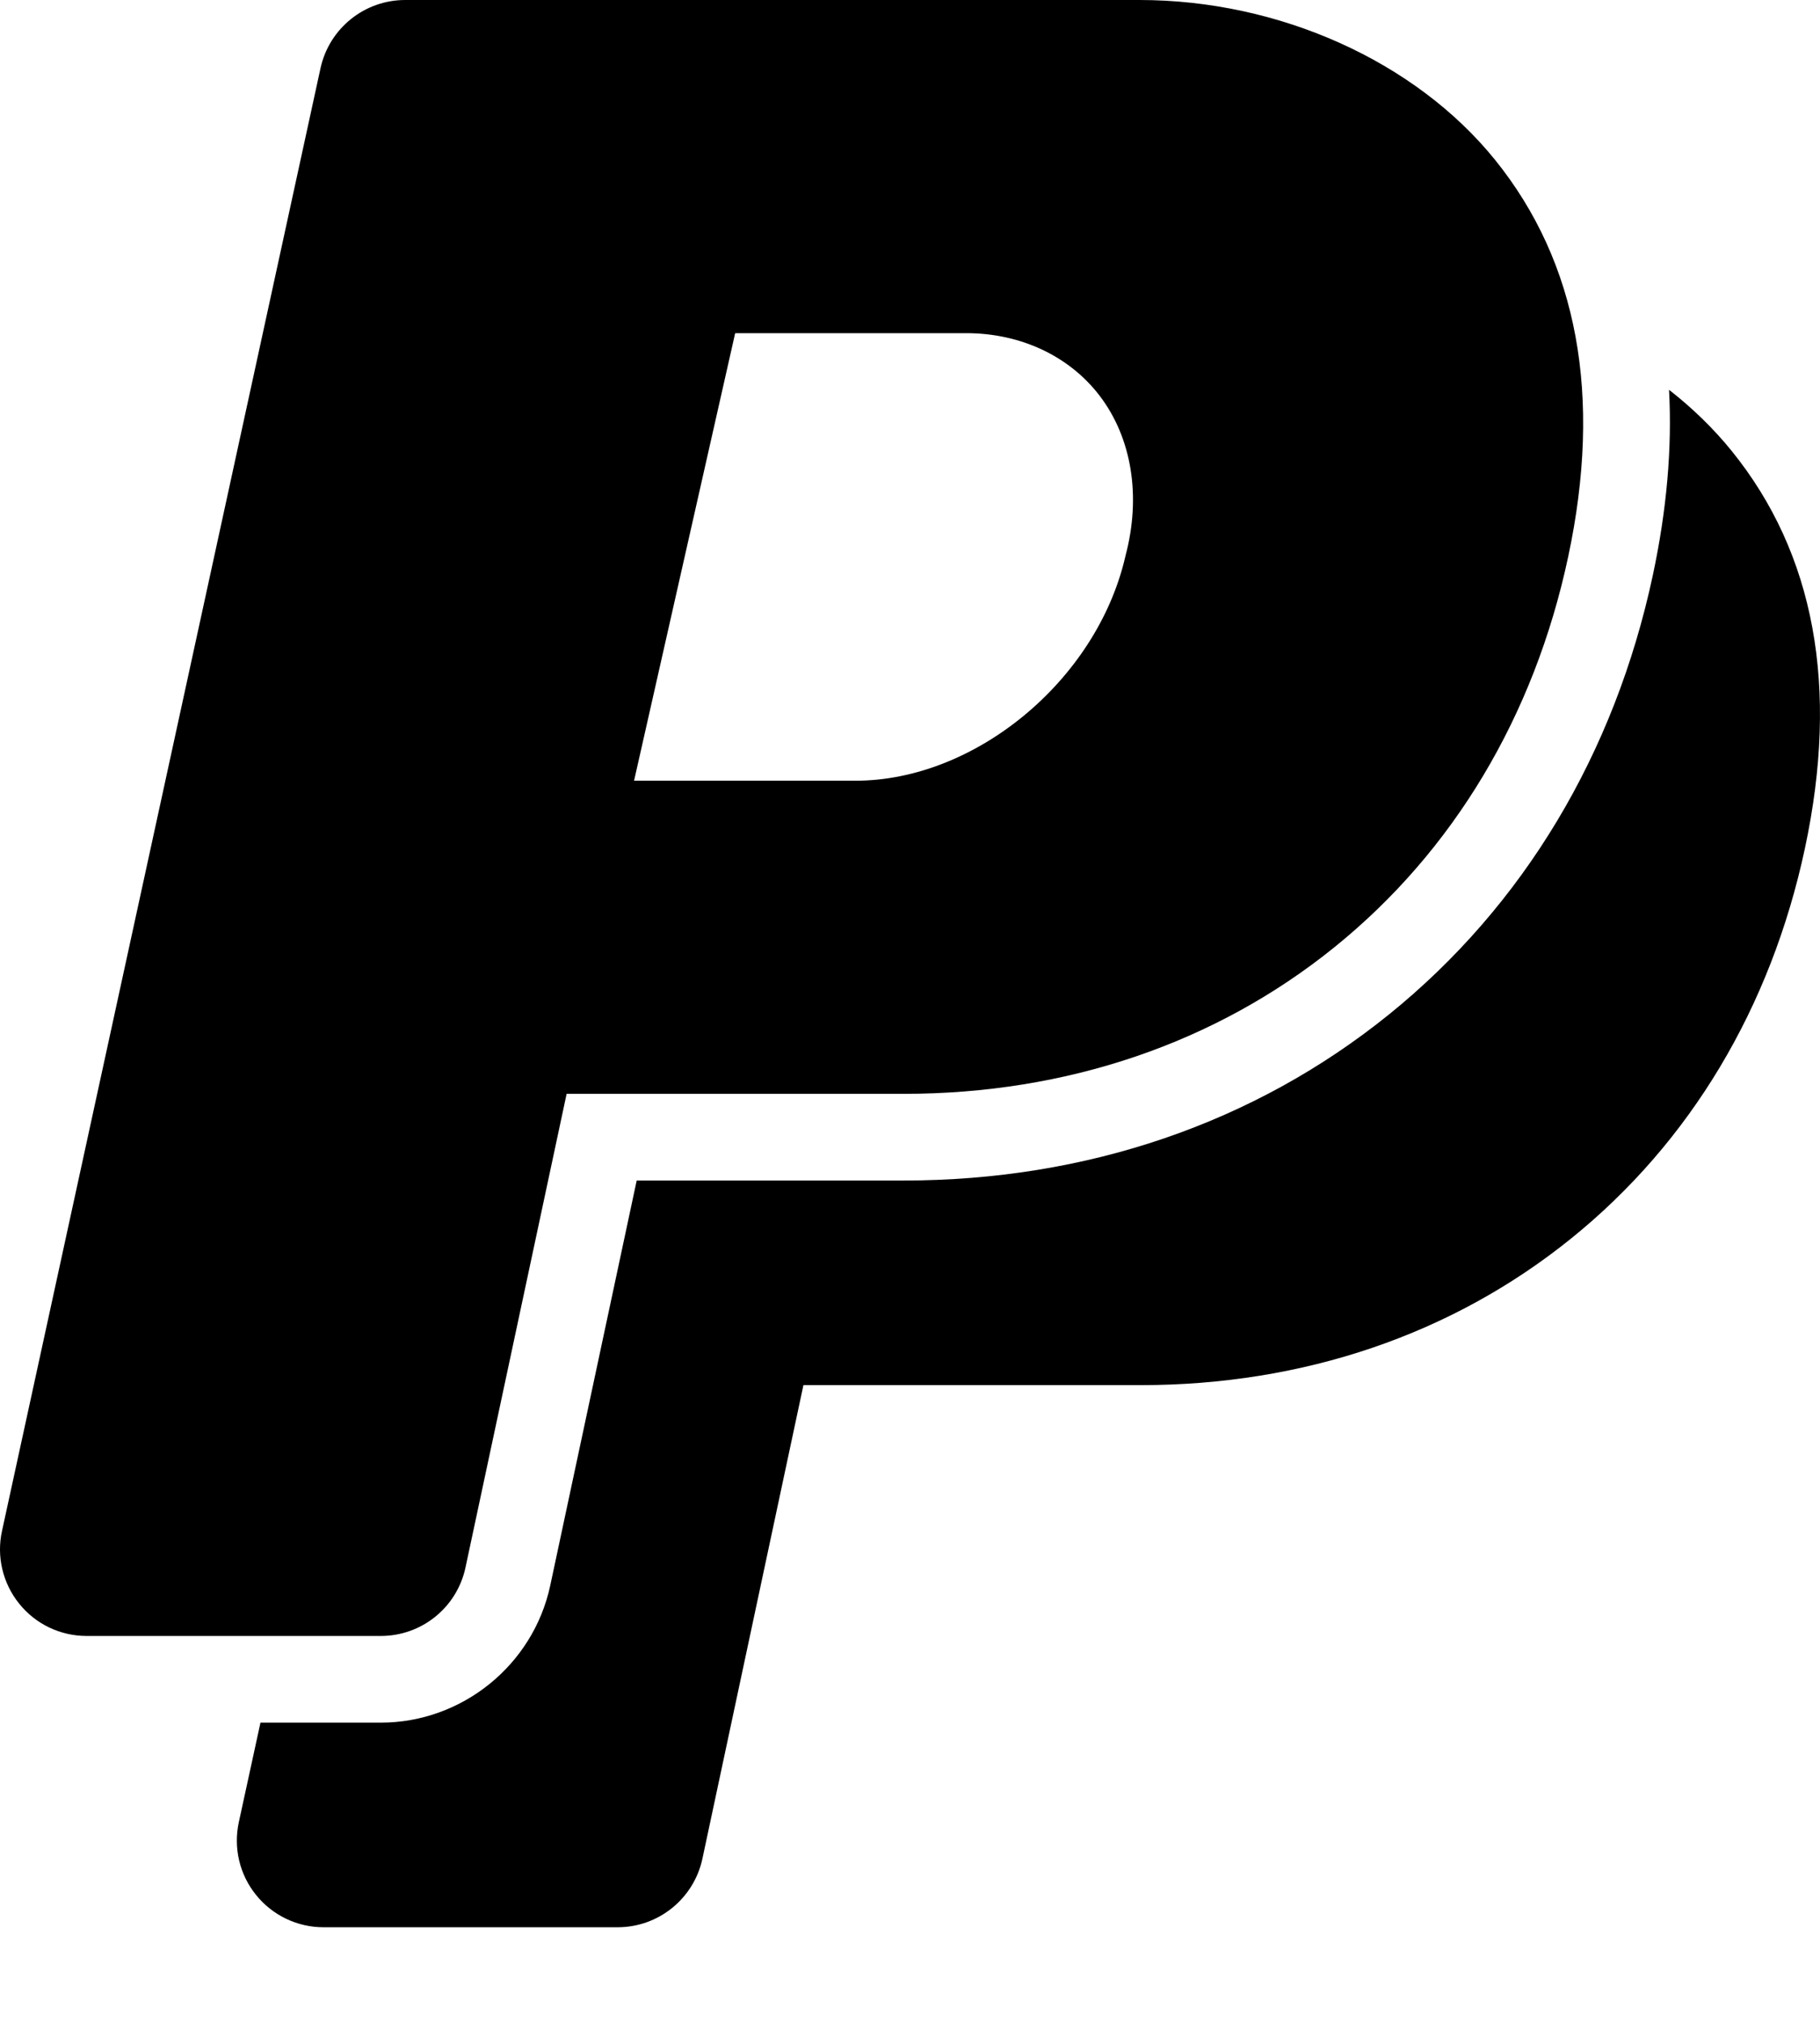 <svg width="18" height="20" viewBox="0 0 18 20" fill="none" xmlns="http://www.w3.org/2000/svg">
<path d="M17.127 4.459C16.947 4.237 16.738 4.034 16.507 3.854C16.538 4.427 16.485 5.039 16.347 5.686C15.969 7.454 15.066 8.957 13.736 10.031C12.407 11.104 10.748 11.672 8.937 11.672H6.297L5.442 15.676C5.274 16.462 4.57 17.032 3.766 17.032H2.576L2.362 18.016C2.307 18.269 2.369 18.534 2.532 18.735C2.694 18.937 2.94 19.055 3.199 19.055H6.109C6.513 19.055 6.862 18.772 6.947 18.377L7.946 13.695H11.28C12.892 13.695 14.365 13.193 15.54 12.244C16.716 11.295 17.515 9.961 17.851 8.387C18.191 6.795 17.948 5.474 17.127 4.459Z" fill="black"/>
<path d="M4.604 15.497L5.604 10.815H8.937C10.55 10.815 12.023 10.314 13.198 9.365C14.374 8.415 15.173 7.081 15.509 5.507C15.849 3.916 15.605 2.594 14.785 1.579C13.997 0.605 12.65 0 11.27 0H4.007C3.604 0 3.256 0.281 3.17 0.674L0.02 15.136C-0.036 15.389 0.027 15.654 0.19 15.856C0.352 16.058 0.597 16.175 0.857 16.175H3.766C4.171 16.175 4.52 15.893 4.604 15.497ZM7.271 3.294H9.556C10.094 3.294 10.575 3.52 10.875 3.912C11.194 4.33 11.288 4.907 11.131 5.496C11.129 5.503 11.127 5.511 11.126 5.518C10.838 6.732 9.643 7.719 8.461 7.719H6.271L7.271 3.294Z" fill="black"/>
</svg>
